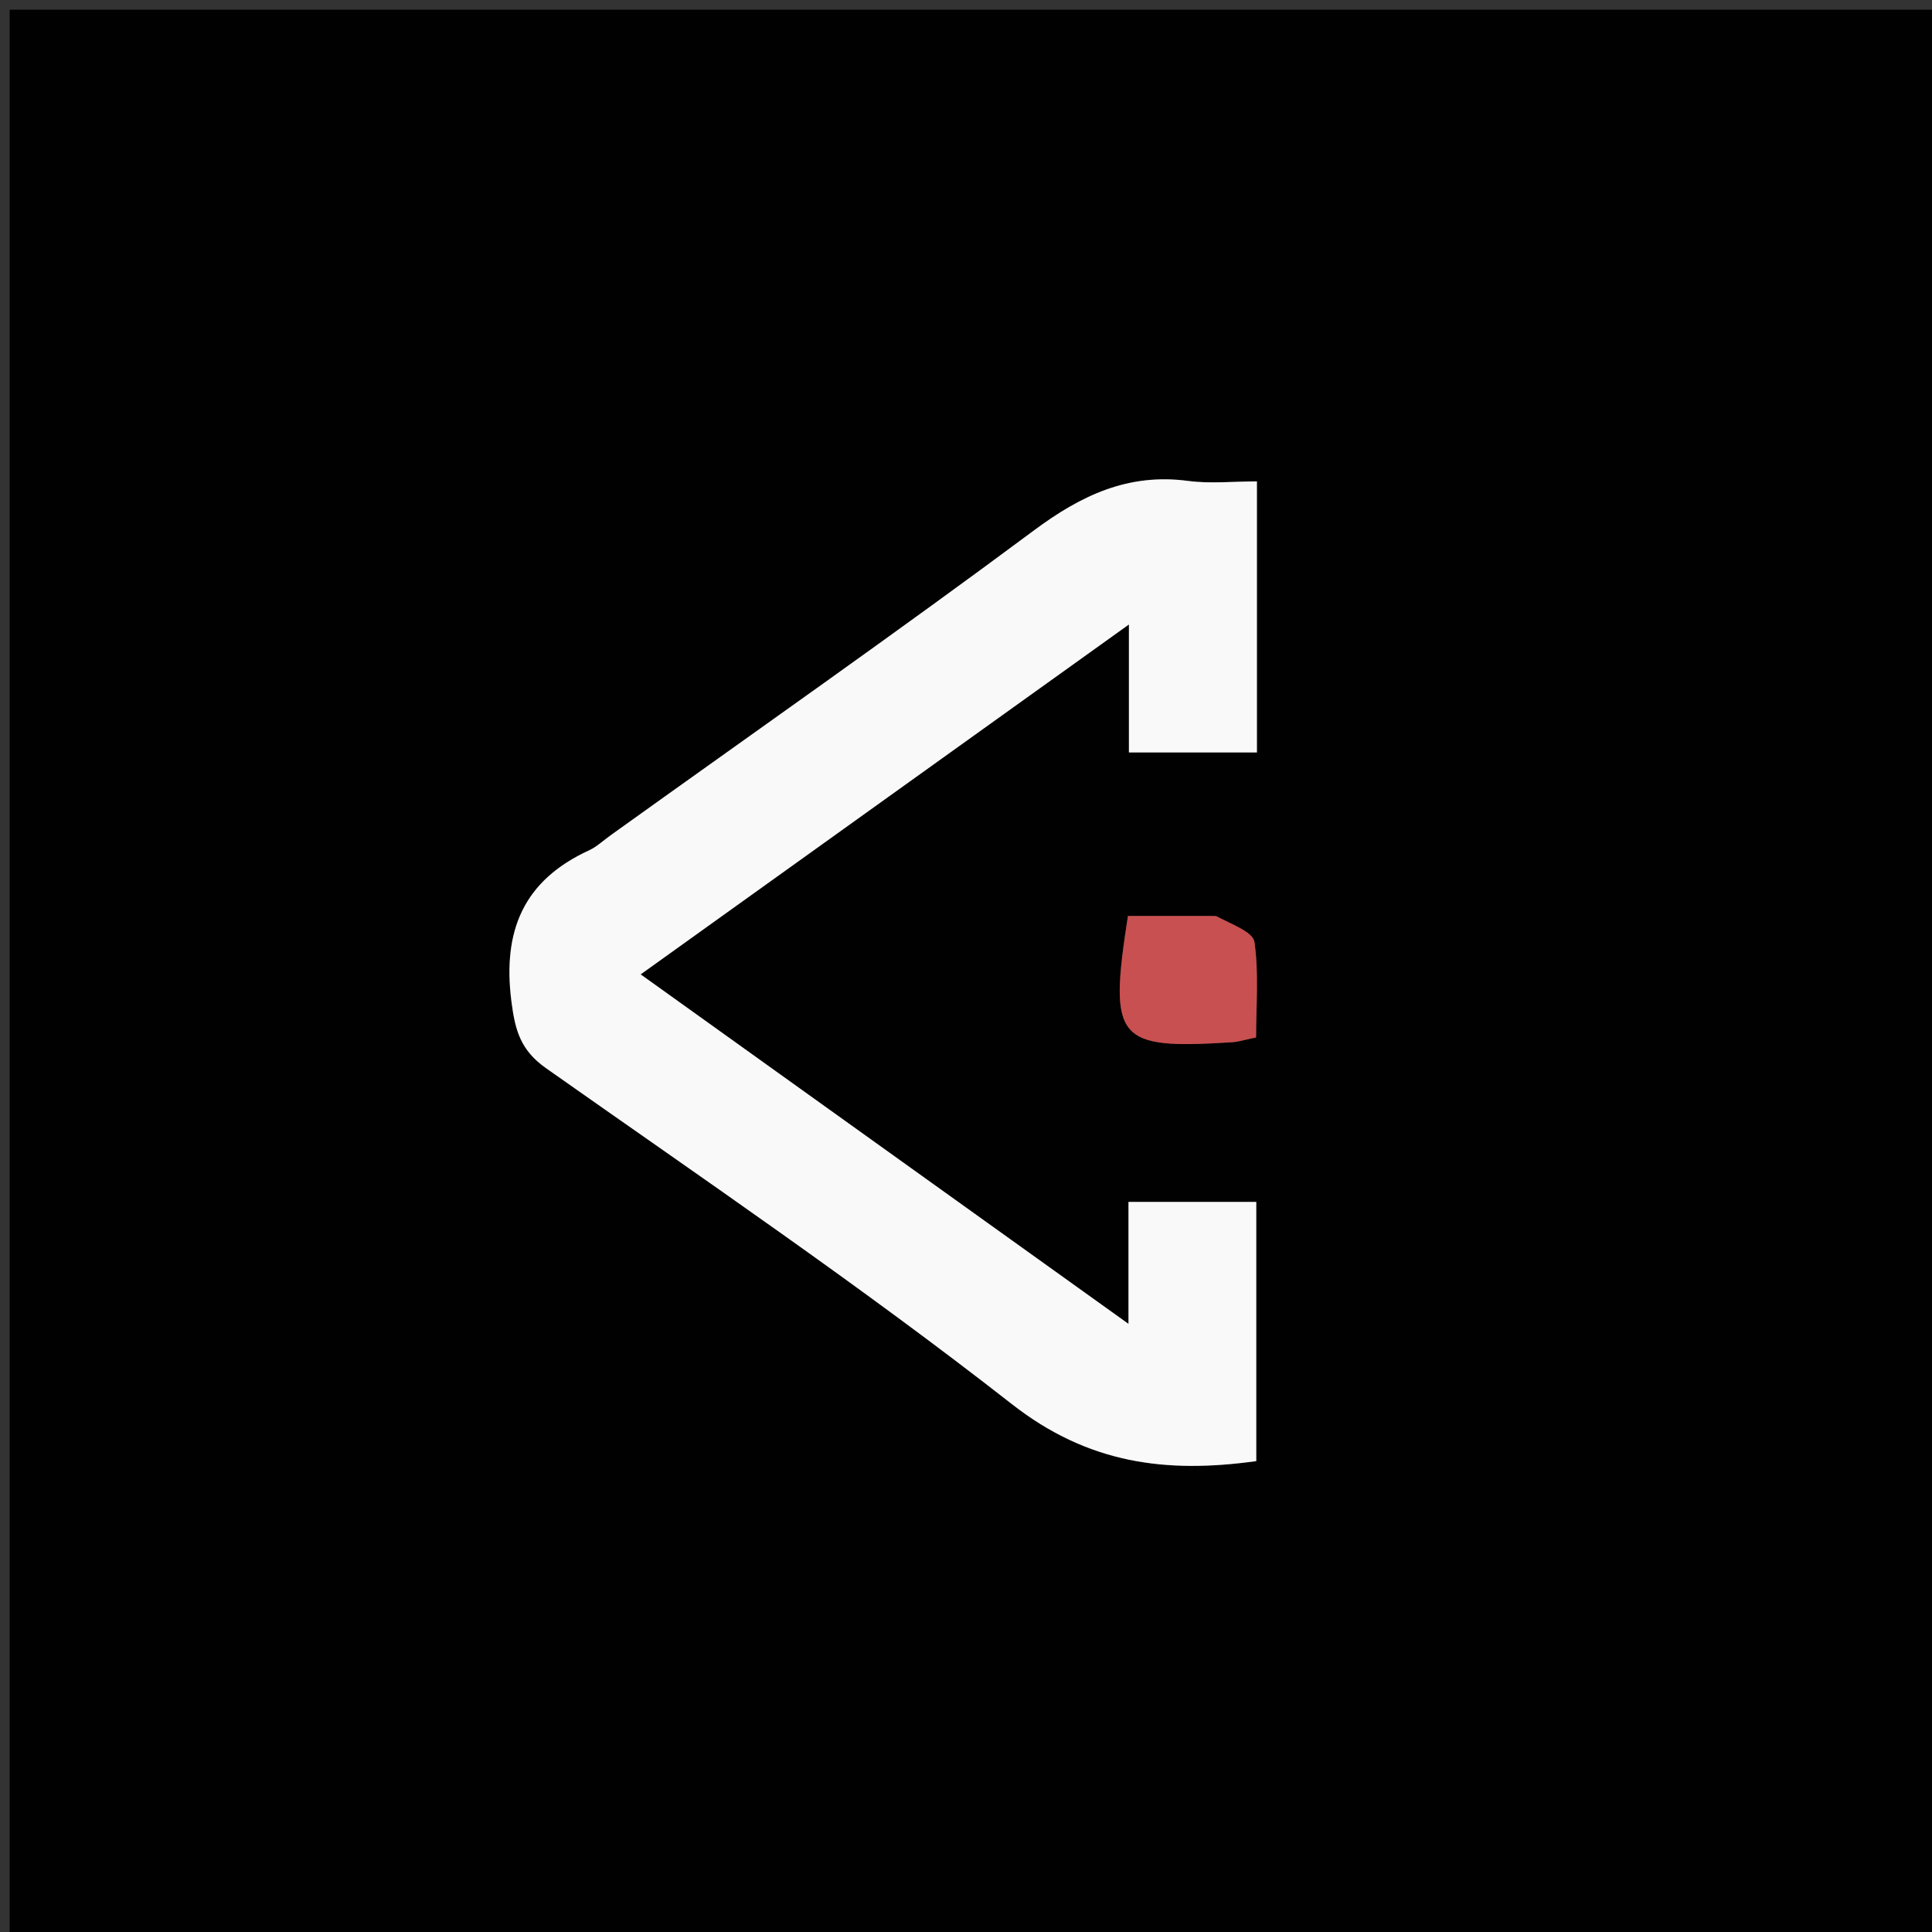 <svg version="1.1" id="Layer_1" xmlns="http://www.w3.org/2000/svg" xmlns:xlink="http://www.w3.org/1999/xlink" x="0px" y="0px"
	 width="100%" viewBox="0 0 200 200" enable-background="new 0 0 200 200" xml:space="preserve">
<rect x="0" y="0" width="200" height="200" fill="#333333" stroke="none"/>
<path fill="#010101" opacity="1" stroke="none" 
	d="
M95,201 
	C63.333,201 32.167,201 1,201 
	C1,134.333 1,67.667 1,1 
	C67.667,1 134.333,1 201,1 
	C201,67.667 201,134.333 201,201 
	C165.833,201 130.667,201 95,201 
M63.047,86.591 
	C62.368,87.073 61.744,87.677 61,88.018 
	C54.203,91.133 52.009,96.338 52.941,103.656 
	C53.329,106.702 53.9,108.729 56.537,110.586 
	C72.739,122 89.156,133.157 104.754,145.356 
	C112.629,151.515 120.685,152.56 130.049,151.253 
	C130.049,142.354 130.049,133.419 130.049,124.422 
	C125.65,124.422 121.419,124.422 116.82,124.422 
	C116.82,128.481 116.82,132.228 116.82,137.046 
	C99.664,124.755 83.269,113.009 66.321,100.867 
	C83.228,88.751 99.62,77.004 116.865,64.646 
	C116.865,69.725 116.865,73.783 116.865,77.894 
	C121.616,77.894 125.83,77.894 130.116,77.894 
	C130.116,68.453 130.116,59.322 130.116,49.834 
	C127.617,49.834 125.269,50.088 122.995,49.785 
	C116.794,48.96 111.92,51.274 107.008,54.928 
	C92.712,65.562 78.108,75.783 63.047,86.591 
M125.398,94.819 
	C122.473,94.819 119.547,94.819 116.765,94.819 
	C114.753,107.727 115.561,108.646 127.554,107.892 
	C128.185,107.852 128.807,107.647 130.029,107.397 
	C130.029,104.053 130.325,100.732 129.86,97.521 
	C129.708,96.473 127.575,95.711 125.398,94.819 
z"/>
<path fill="#F9F9F9" opacity="1" stroke="none" 
	d="
M63.336,86.379 
	C78.108,75.783 92.712,65.562 107.008,54.928 
	C111.92,51.274 116.794,48.96 122.995,49.785 
	C125.269,50.088 127.617,49.834 130.116,49.834 
	C130.116,59.322 130.116,68.453 130.116,77.894 
	C125.83,77.894 121.616,77.894 116.865,77.894 
	C116.865,73.783 116.865,69.725 116.865,64.646 
	C99.62,77.004 83.228,88.751 66.321,100.867 
	C83.269,113.009 99.664,124.755 116.82,137.046 
	C116.82,132.228 116.82,128.481 116.82,124.422 
	C121.419,124.422 125.65,124.422 130.049,124.422 
	C130.049,133.419 130.049,142.354 130.049,151.253 
	C120.685,152.56 112.629,151.515 104.754,145.356 
	C89.156,133.157 72.739,122 56.537,110.586 
	C53.9,108.729 53.329,106.702 52.941,103.656 
	C52.009,96.338 54.203,91.133 61,88.018 
	C61.744,87.677 62.368,87.073 63.336,86.379 
z"/>
<path fill="#C95050" opacity="1" stroke="none" 
	d="
M125.873,94.819 
	C127.575,95.711 129.708,96.473 129.86,97.521 
	C130.325,100.732 130.029,104.053 130.029,107.397 
	C128.807,107.647 128.185,107.852 127.554,107.892 
	C115.561,108.646 114.753,107.727 116.765,94.819 
	C119.547,94.819 122.473,94.819 125.873,94.819 
z"/>
</svg>